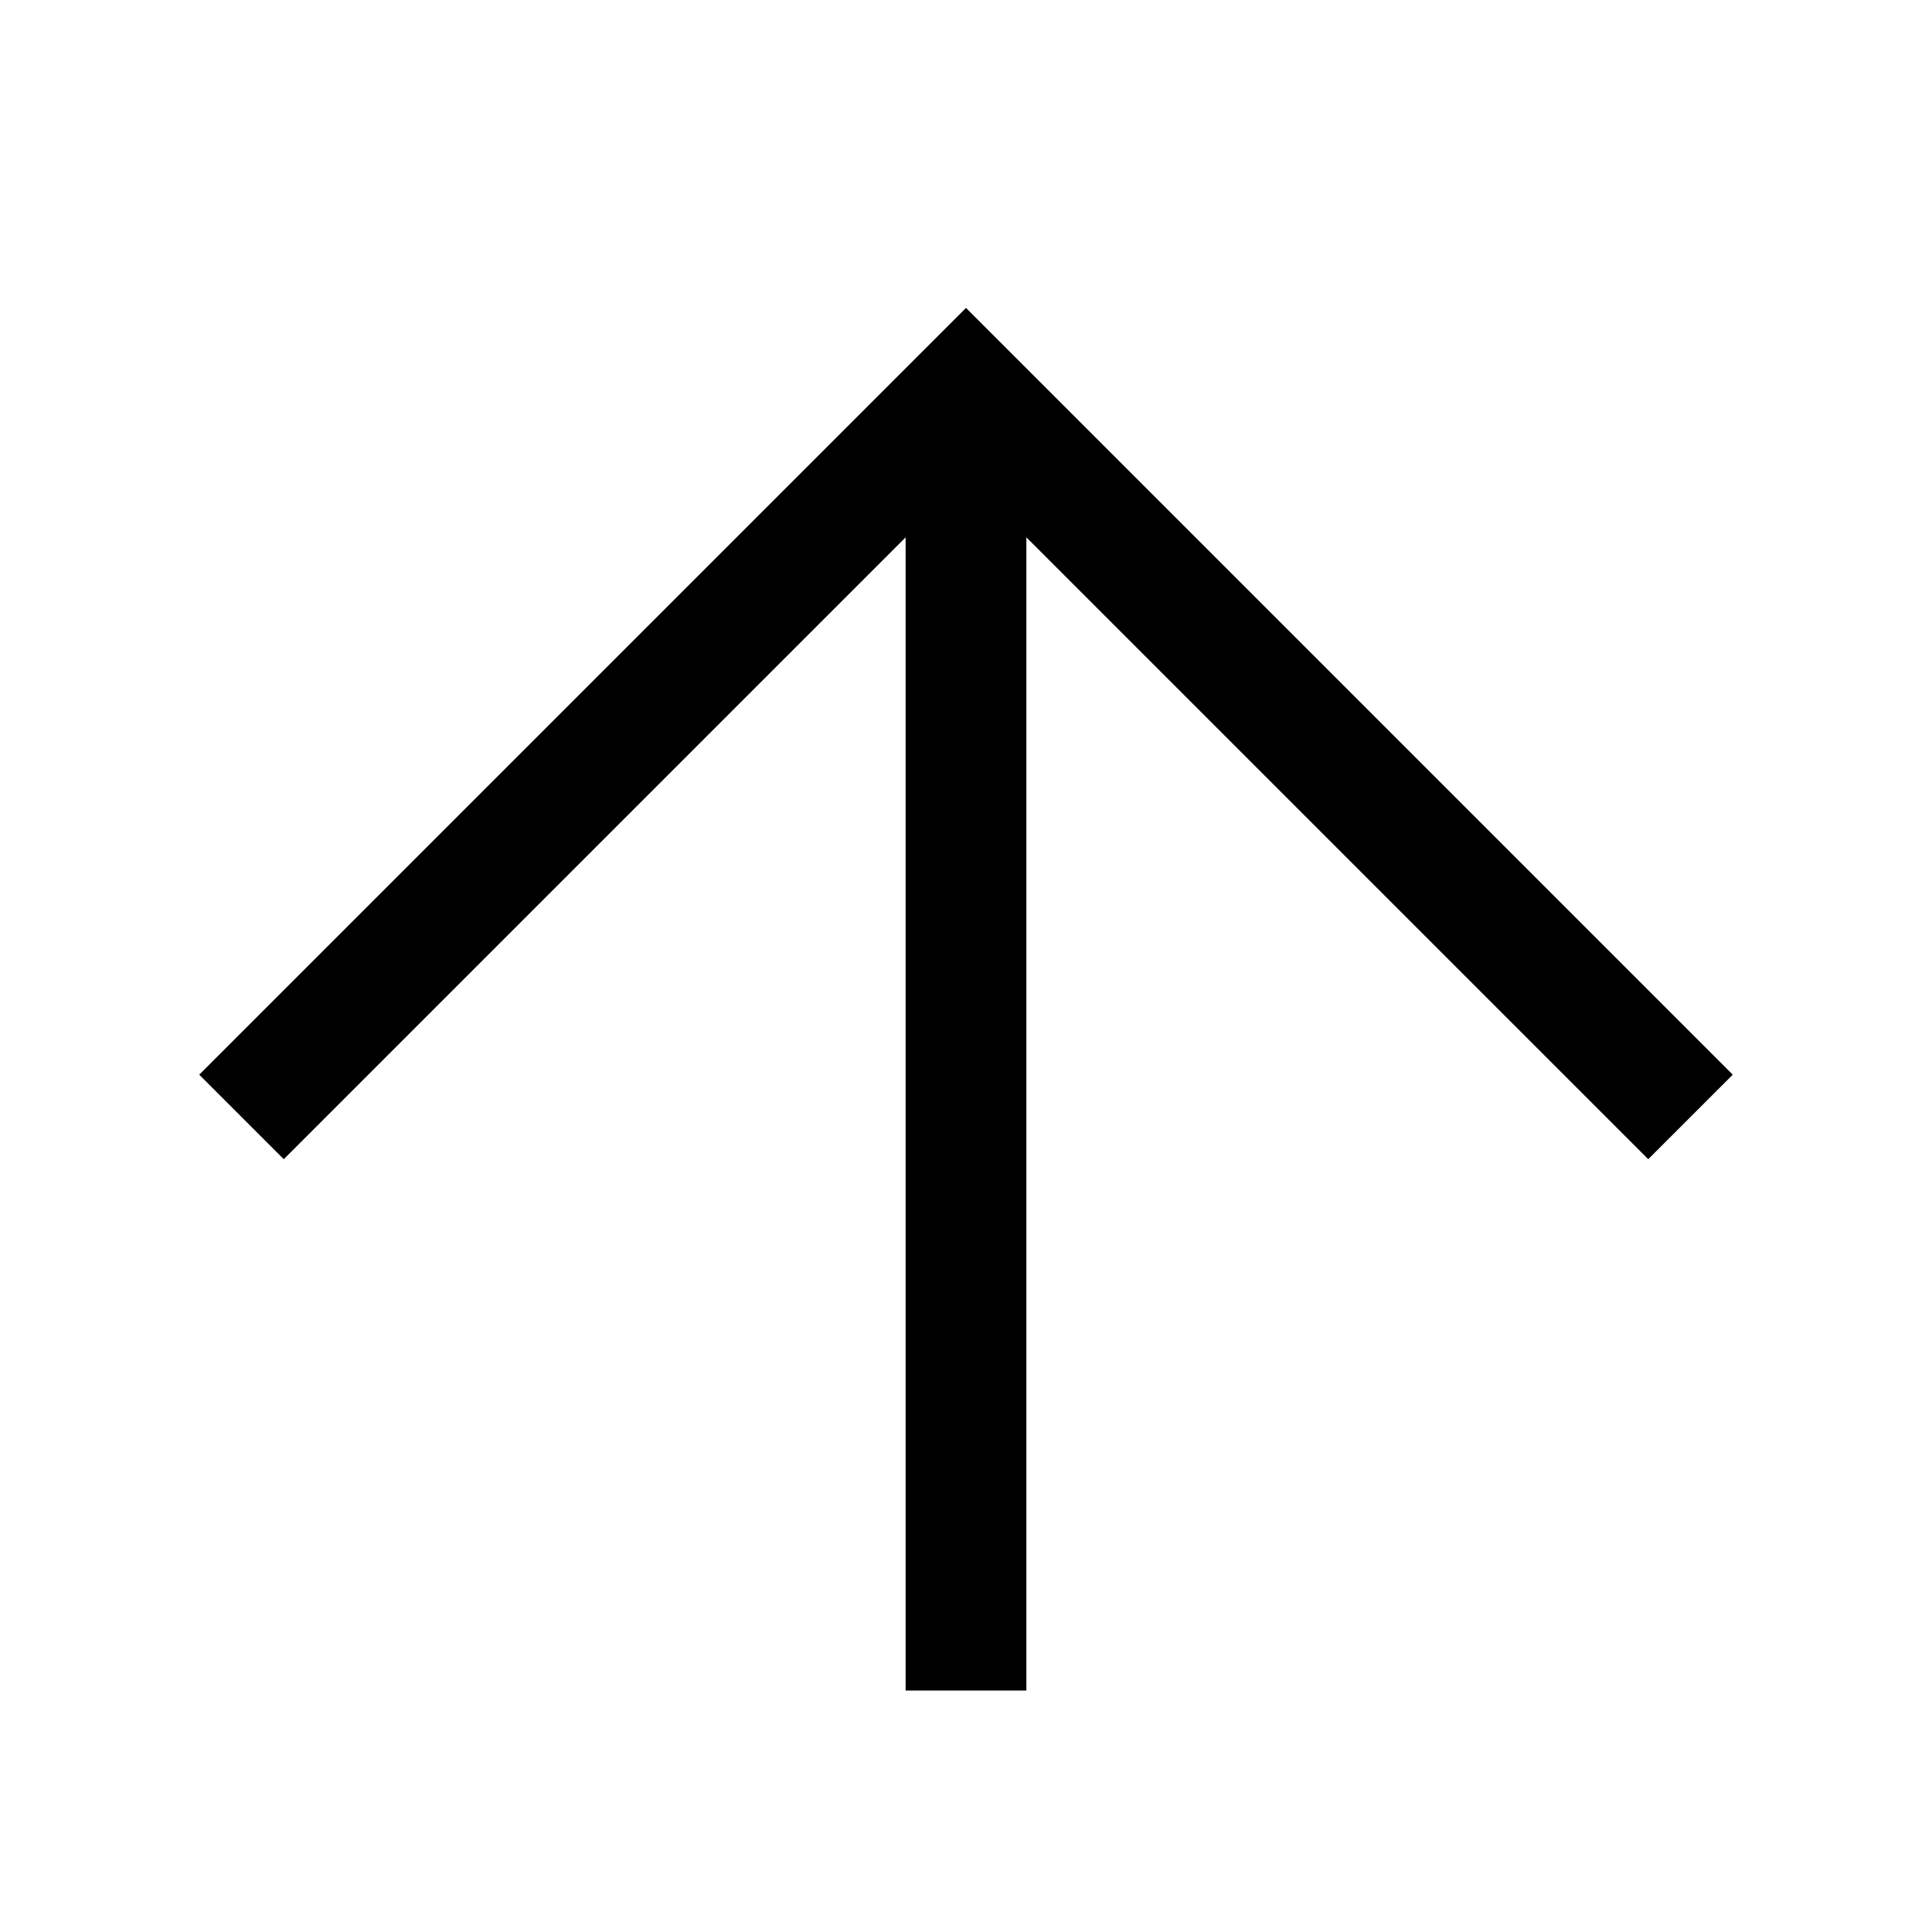 <?xml version="1.0" encoding="utf-8"?>
<!-- Generator: Adobe Illustrator 18.1.1, SVG Export Plug-In . SVG Version: 6.00 Build 0)  -->
<svg version="1.1" xmlns="http://www.w3.org/2000/svg" xmlns:xlink="http://www.w3.org/1999/xlink" x="0px" y="0px"
	 viewBox="0 0 32 32" style="enable-background:new 0 0 32 32;" xml:space="preserve">
<g id="Guide">
</g>
<g id="Layer_1">
	<polygon points="28.7,17.8 16,5.1 3.3,17.8 4.7,19.2 15,8.9 15,28 17,28 17,8.9 27.3,19.2 	"/>
</g>
</svg>
